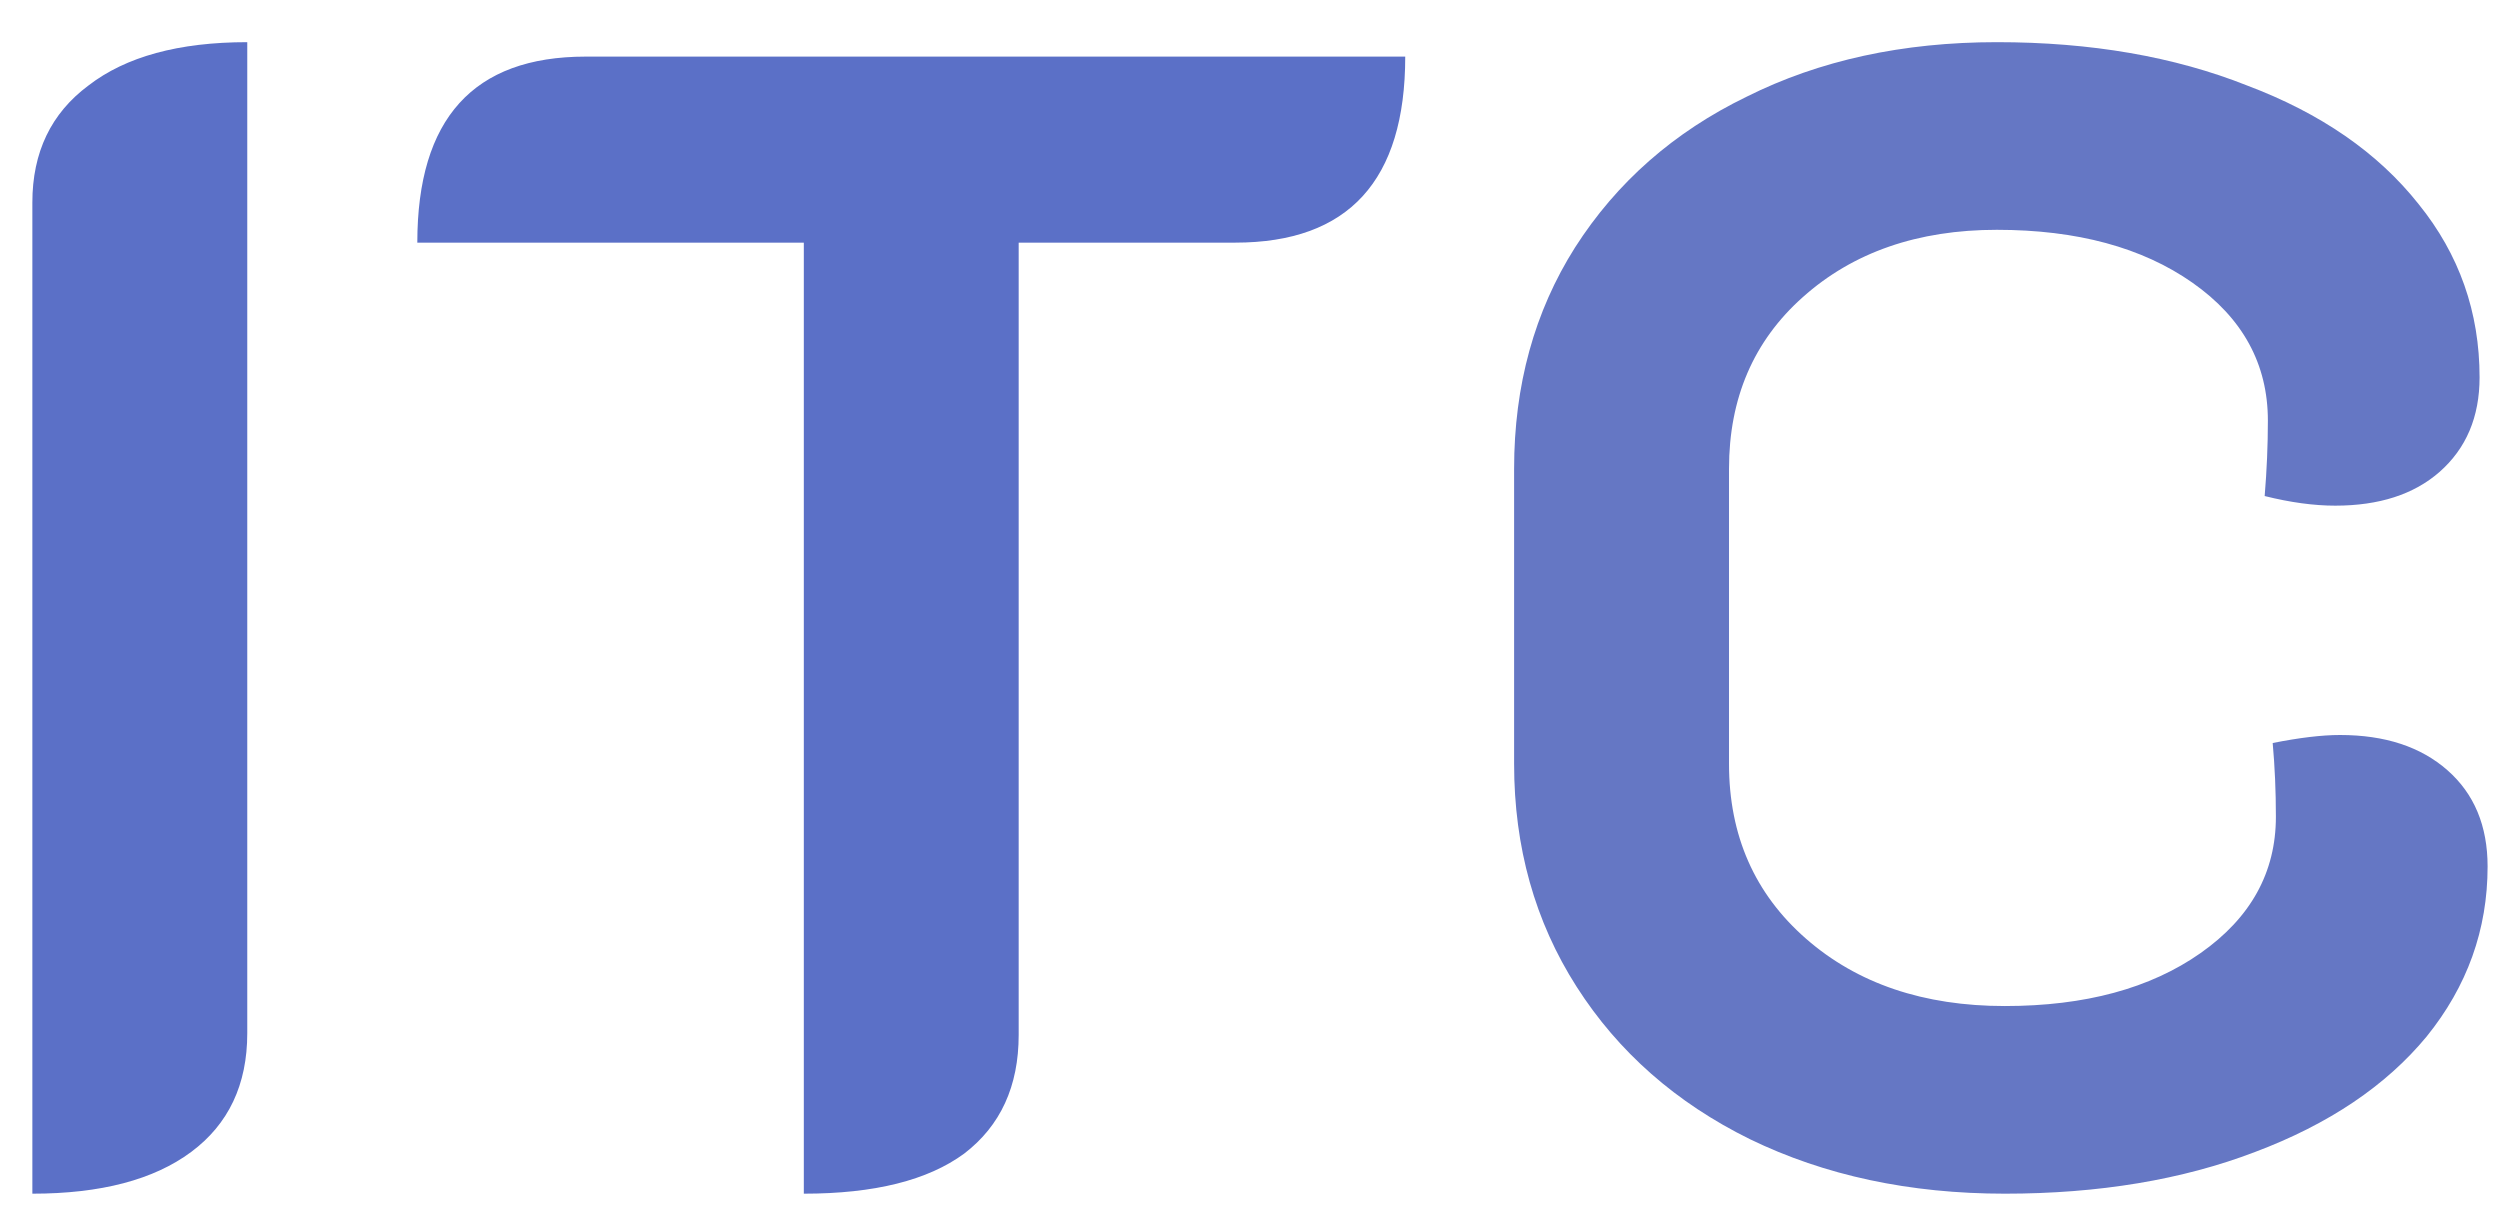<svg width="53" height="26" viewBox="0 0 53 26" fill="none" xmlns="http://www.w3.org/2000/svg">
<path d="M0.686 4.294C0.686 3.229 1.083 2.401 1.876 1.812C2.669 1.2 3.791 0.894 5.242 0.894V21.906C5.242 22.994 4.845 23.833 4.052 24.422C3.259 25.011 2.137 25.306 0.686 25.306V4.294ZM17.041 5.144H8.847C8.847 2.515 10.037 1.2 12.416 1.2H29.791C29.791 3.829 28.589 5.144 26.186 5.144H21.596V21.94C21.596 23.028 21.211 23.867 20.441 24.456C19.67 25.023 18.537 25.306 17.041 25.306V5.144Z" fill="#5B70C7"/>
<path d="M42.503 25.306C40.486 25.306 38.684 24.921 37.097 24.15C35.533 23.379 34.309 22.303 33.425 20.92C32.541 19.537 32.099 17.962 32.099 16.194V9.938C32.099 8.17 32.53 6.606 33.391 5.246C34.275 3.863 35.488 2.798 37.029 2.05C38.57 1.279 40.338 0.894 42.333 0.894C44.328 0.894 46.096 1.2 47.637 1.812C49.201 2.401 50.414 3.24 51.275 4.328C52.136 5.393 52.567 6.617 52.567 8C52.567 8.839 52.284 9.507 51.717 10.006C51.173 10.482 50.436 10.72 49.507 10.72C49.054 10.72 48.555 10.652 48.011 10.516C48.056 9.972 48.079 9.439 48.079 8.918C48.079 7.717 47.546 6.742 46.481 5.994C45.416 5.246 44.033 4.872 42.333 4.872C40.656 4.872 39.284 5.348 38.219 6.3C37.176 7.229 36.655 8.442 36.655 9.938V16.194C36.655 17.713 37.199 18.948 38.287 19.9C39.375 20.852 40.78 21.328 42.503 21.328C44.203 21.328 45.586 20.954 46.651 20.206C47.716 19.458 48.249 18.495 48.249 17.316C48.249 16.772 48.226 16.251 48.181 15.752C48.748 15.639 49.224 15.582 49.609 15.582C50.561 15.582 51.32 15.831 51.887 16.33C52.454 16.829 52.737 17.509 52.737 18.37C52.737 19.707 52.306 20.909 51.445 21.974C50.584 23.017 49.371 23.833 47.807 24.422C46.266 25.011 44.498 25.306 42.503 25.306Z" fill="#6577C4"/>
</svg>
